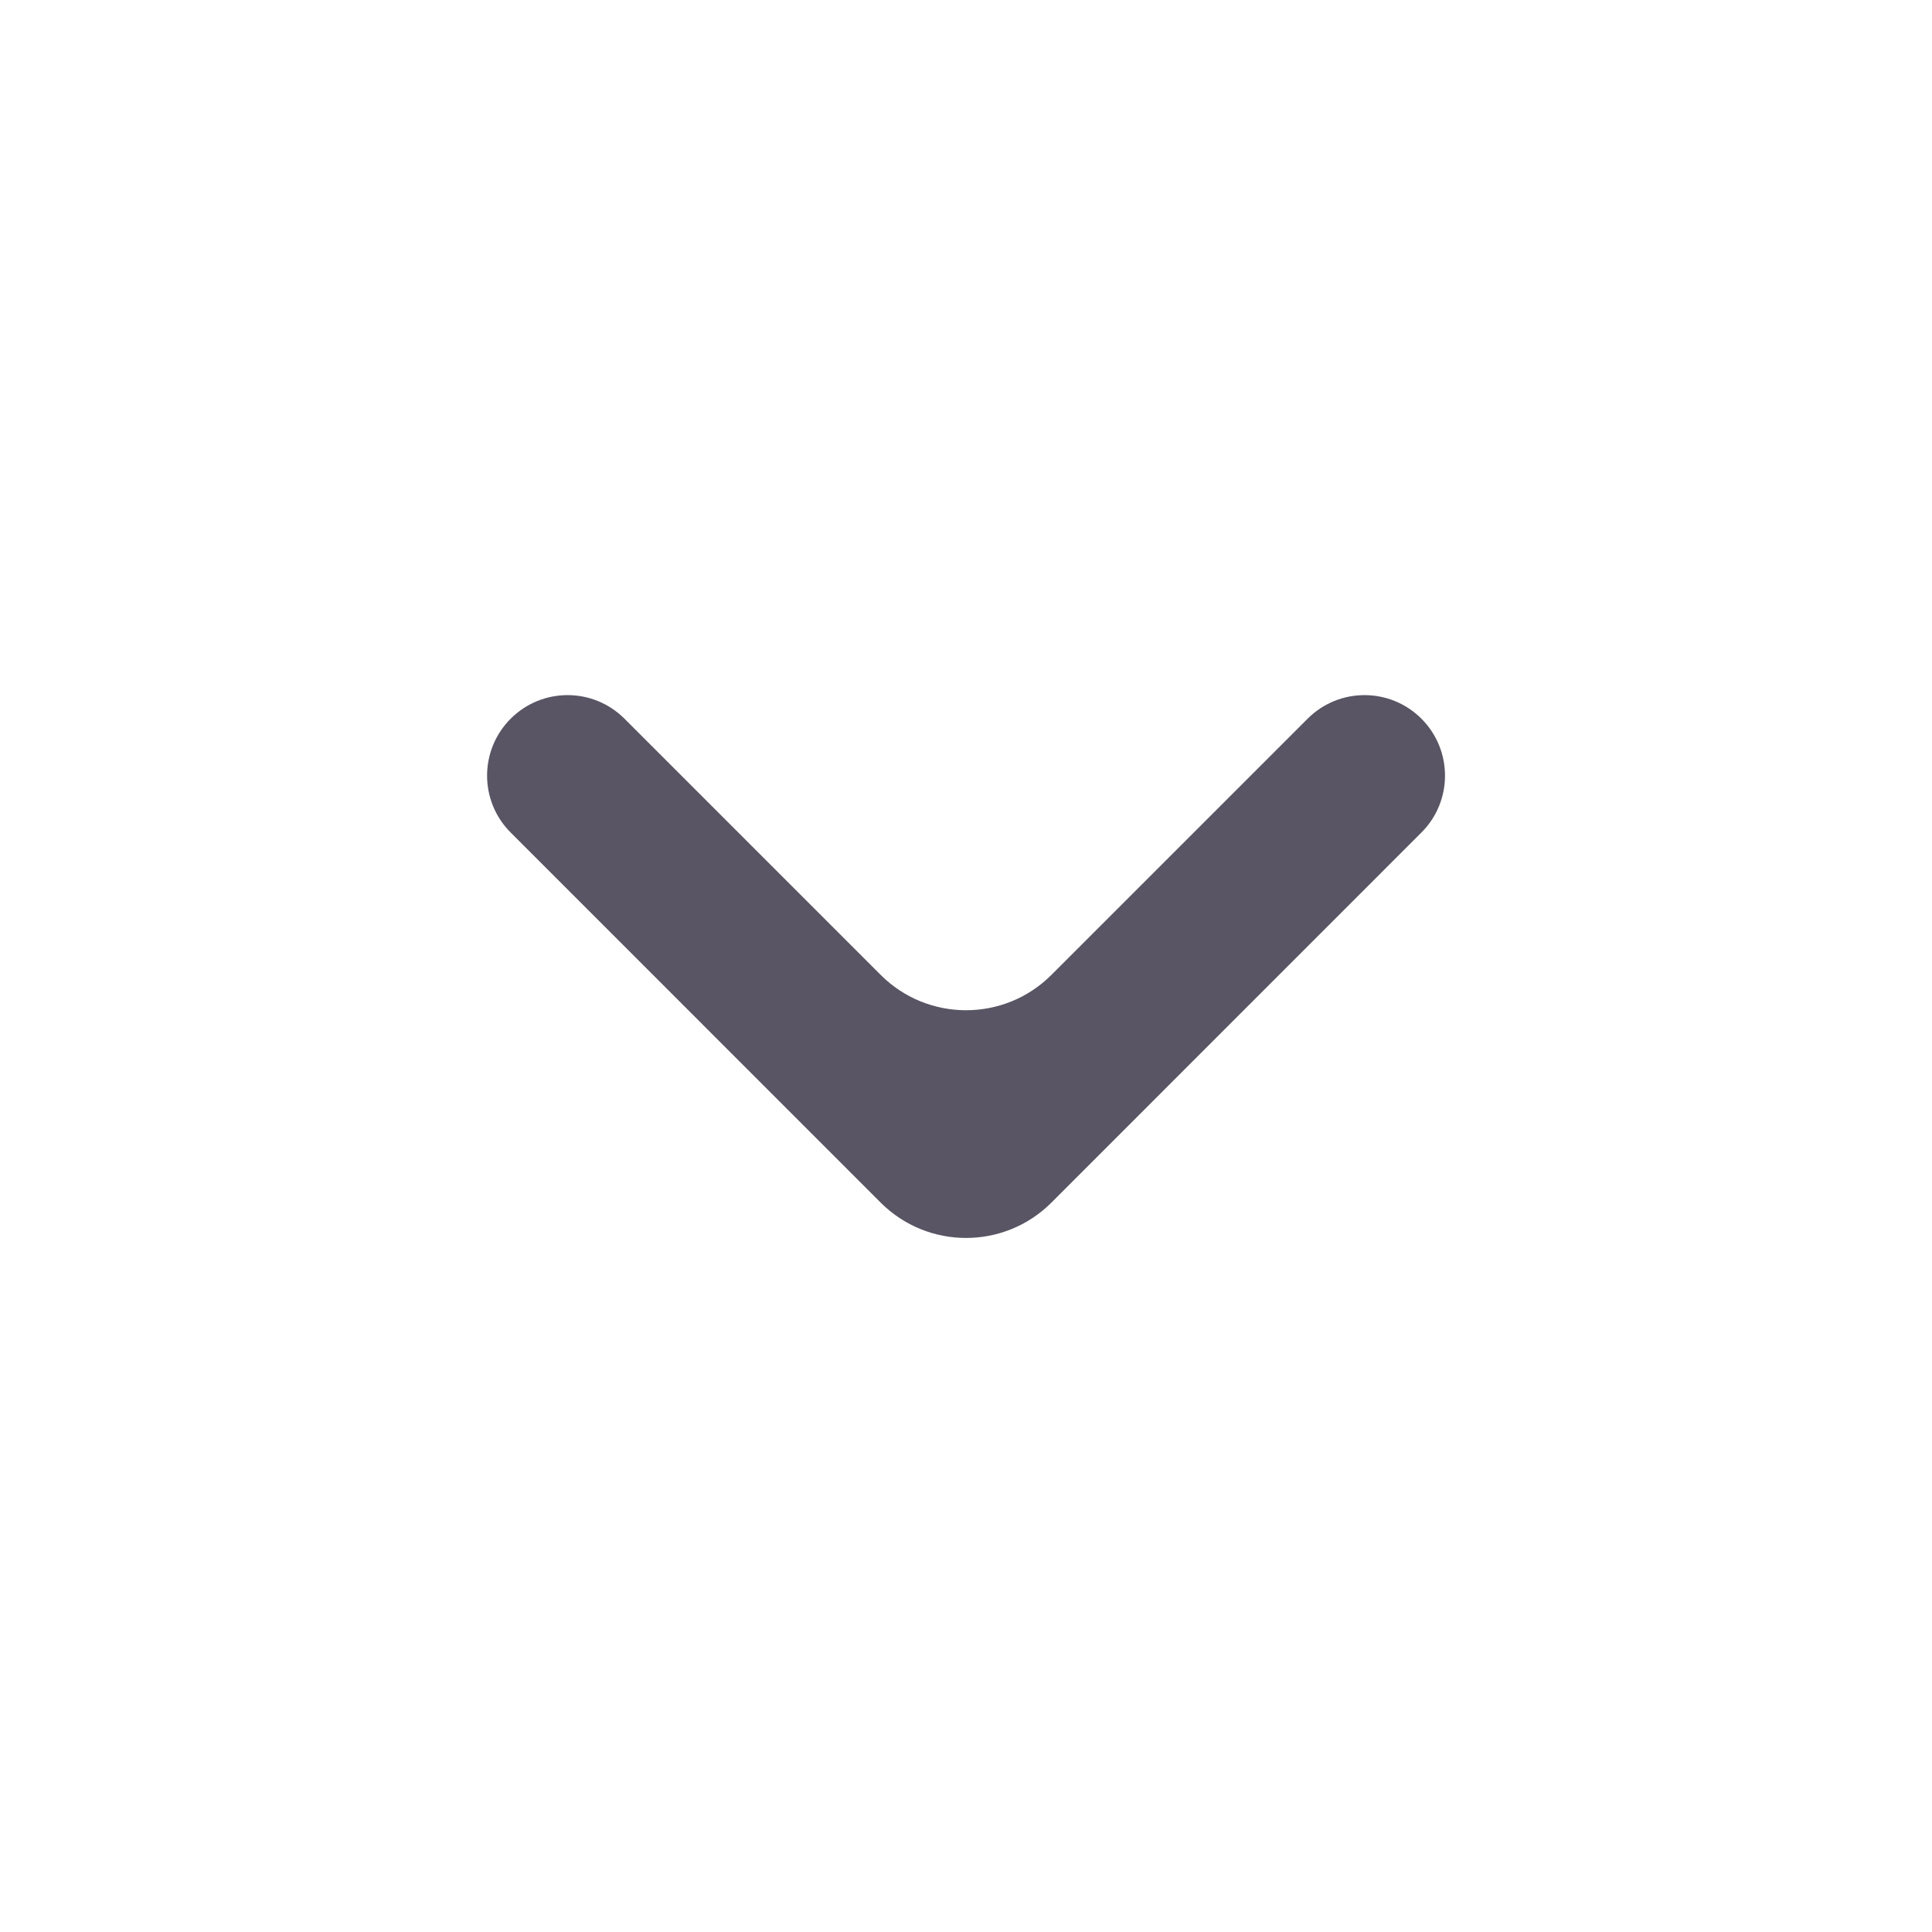 <svg width="22" height="22" viewBox="0 0 22 22" fill="none" xmlns="http://www.w3.org/2000/svg">
<path d="M10.028 11.101C10.565 11.638 11.436 11.638 11.973 11.101L14.89 8.184C15.248 7.826 15.828 7.826 16.186 8.184C16.544 8.542 16.544 9.123 16.186 9.48L11.973 13.694C11.436 14.231 10.565 14.231 10.028 13.694L5.815 9.48C5.457 9.123 5.457 8.542 5.815 8.184C6.173 7.826 6.753 7.826 7.111 8.184L10.028 11.101Z" fill="#595564"/>
</svg>
